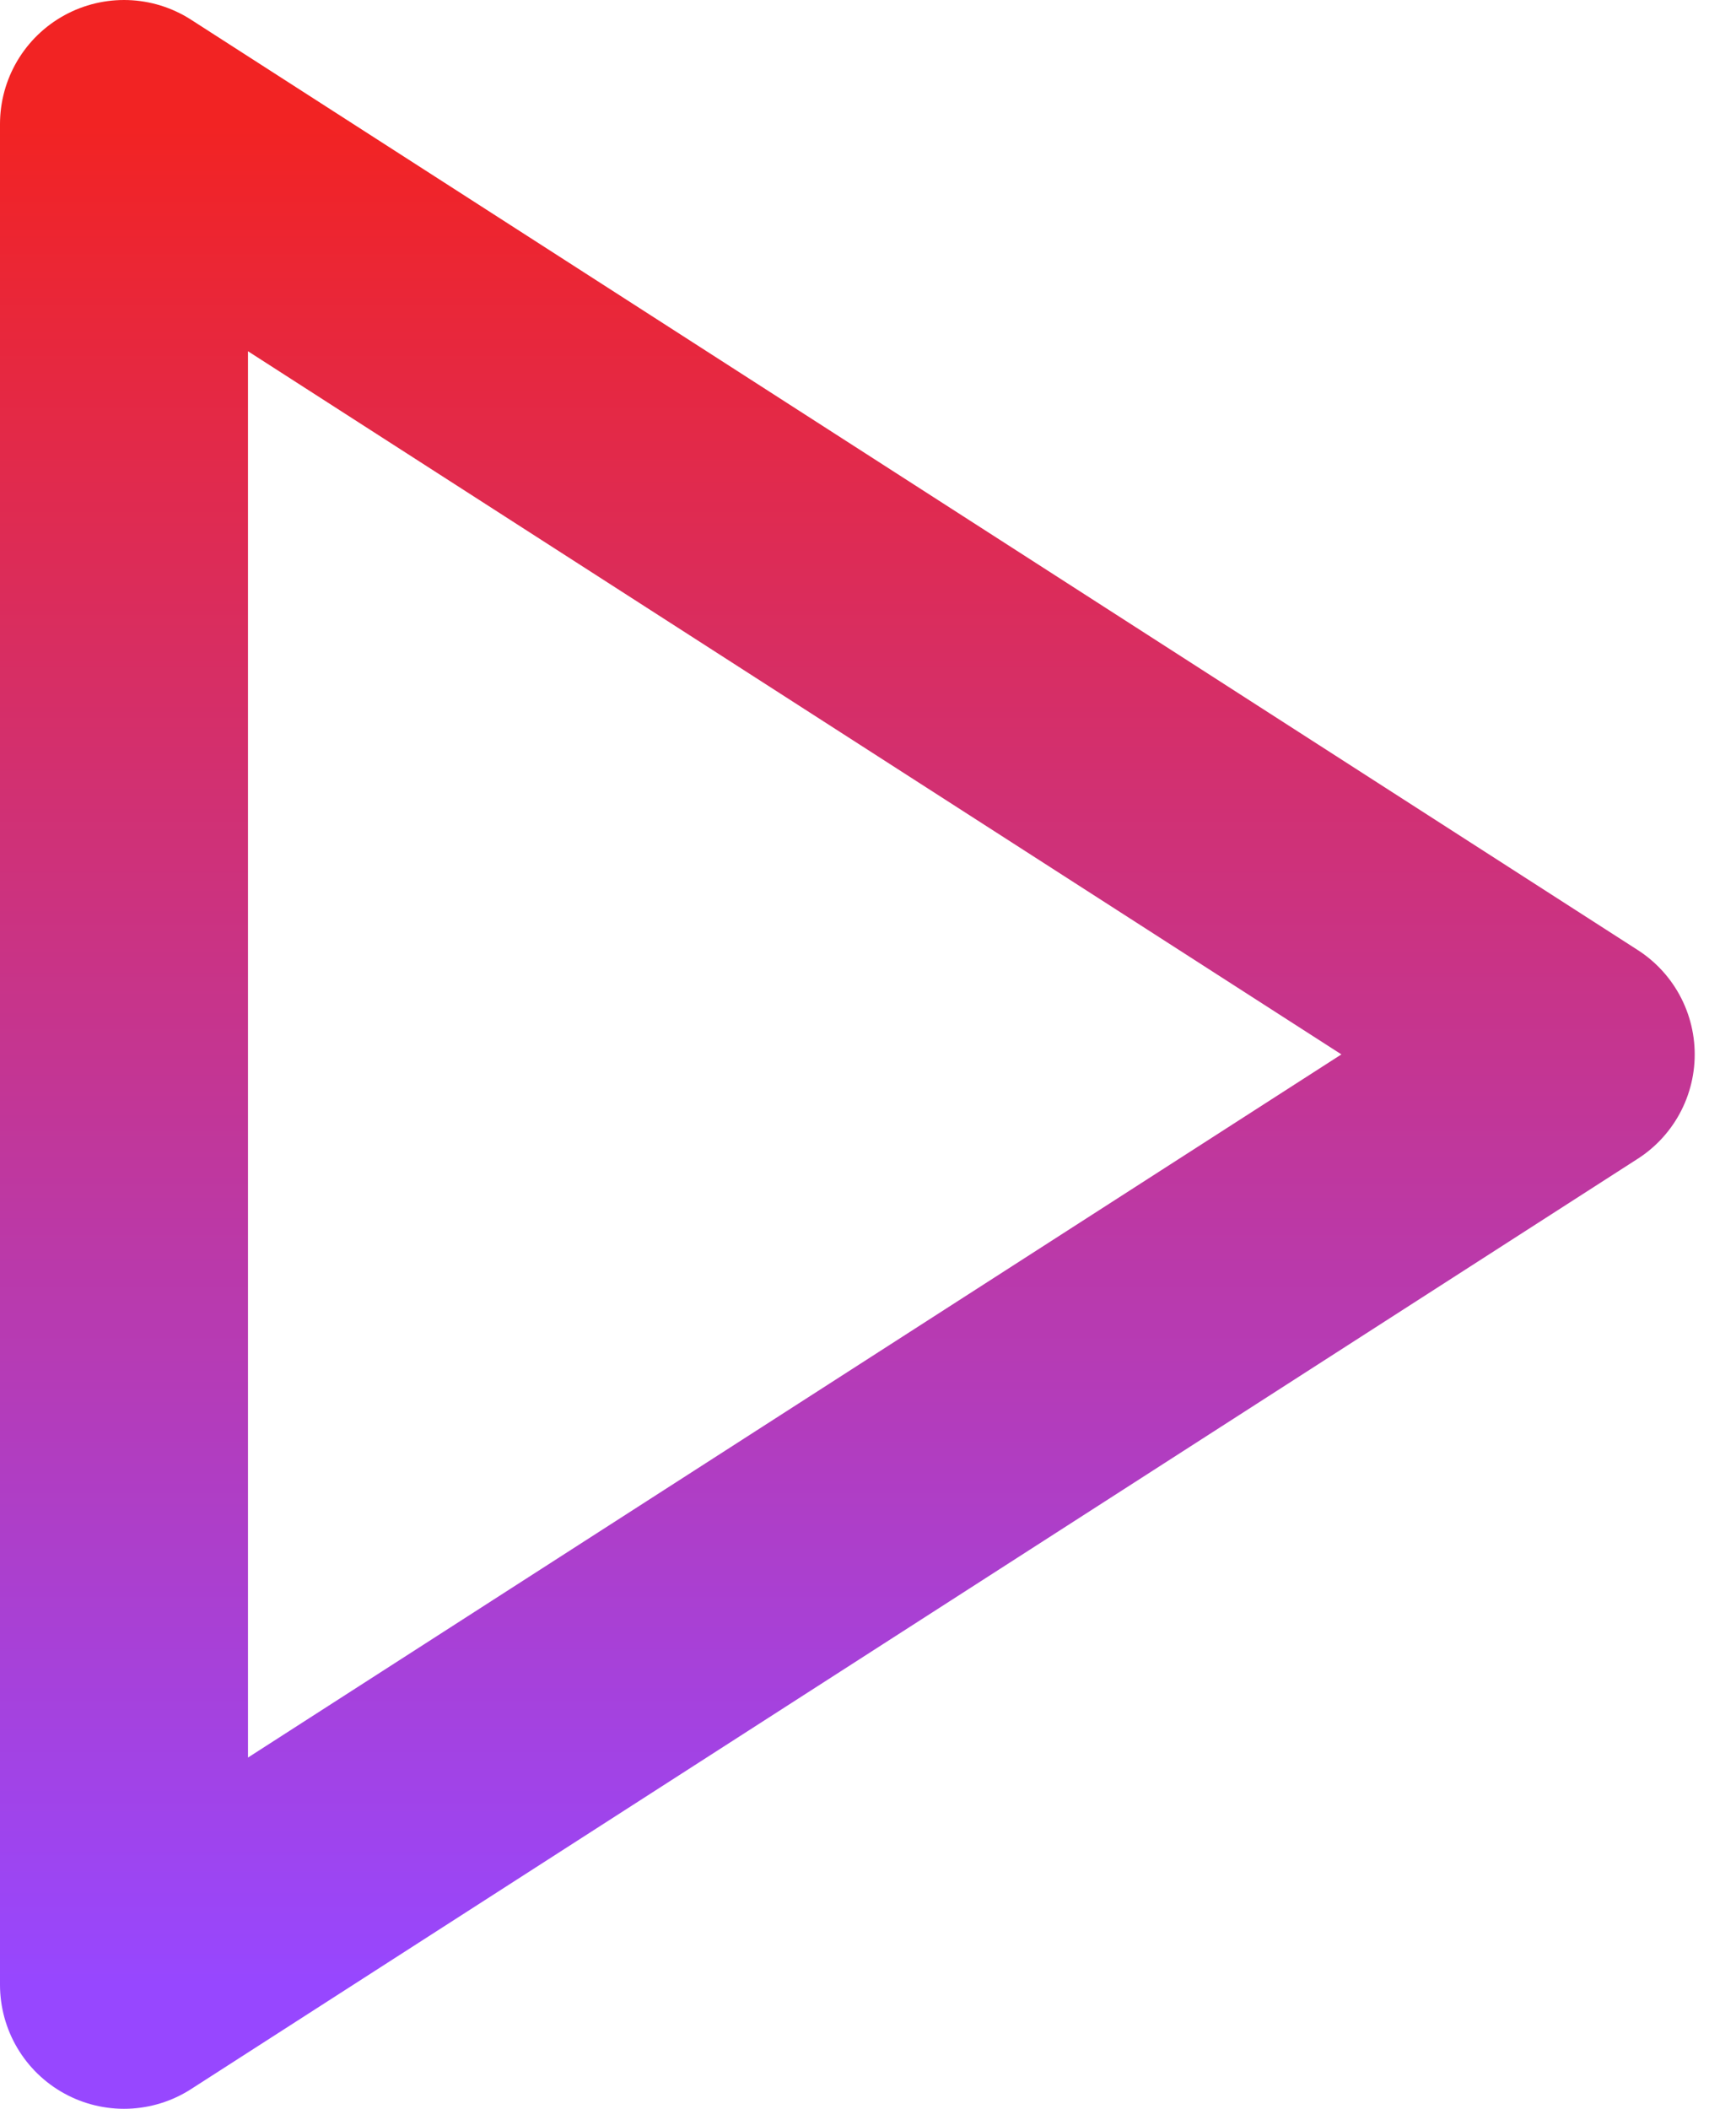 <svg width="14" height="17" viewBox="0 0 14 17" fill="none" xmlns="http://www.w3.org/2000/svg">
<path d="M1 1L12.667 8.5L1 16V1Z" stroke="url(#paint0_linear_20_186)" stroke-width="2" stroke-linecap="round" stroke-linejoin="round"/>
<defs>
<linearGradient id="paint0_linear_20_186" x1="6.833" y1="1" x2="6.833" y2="16" gradientUnits="userSpaceOnUse">
<stop stop-color="#F22323"/>
<stop offset="1" stop-color="#9747FF"/>
</linearGradient>
</defs>
</svg>
